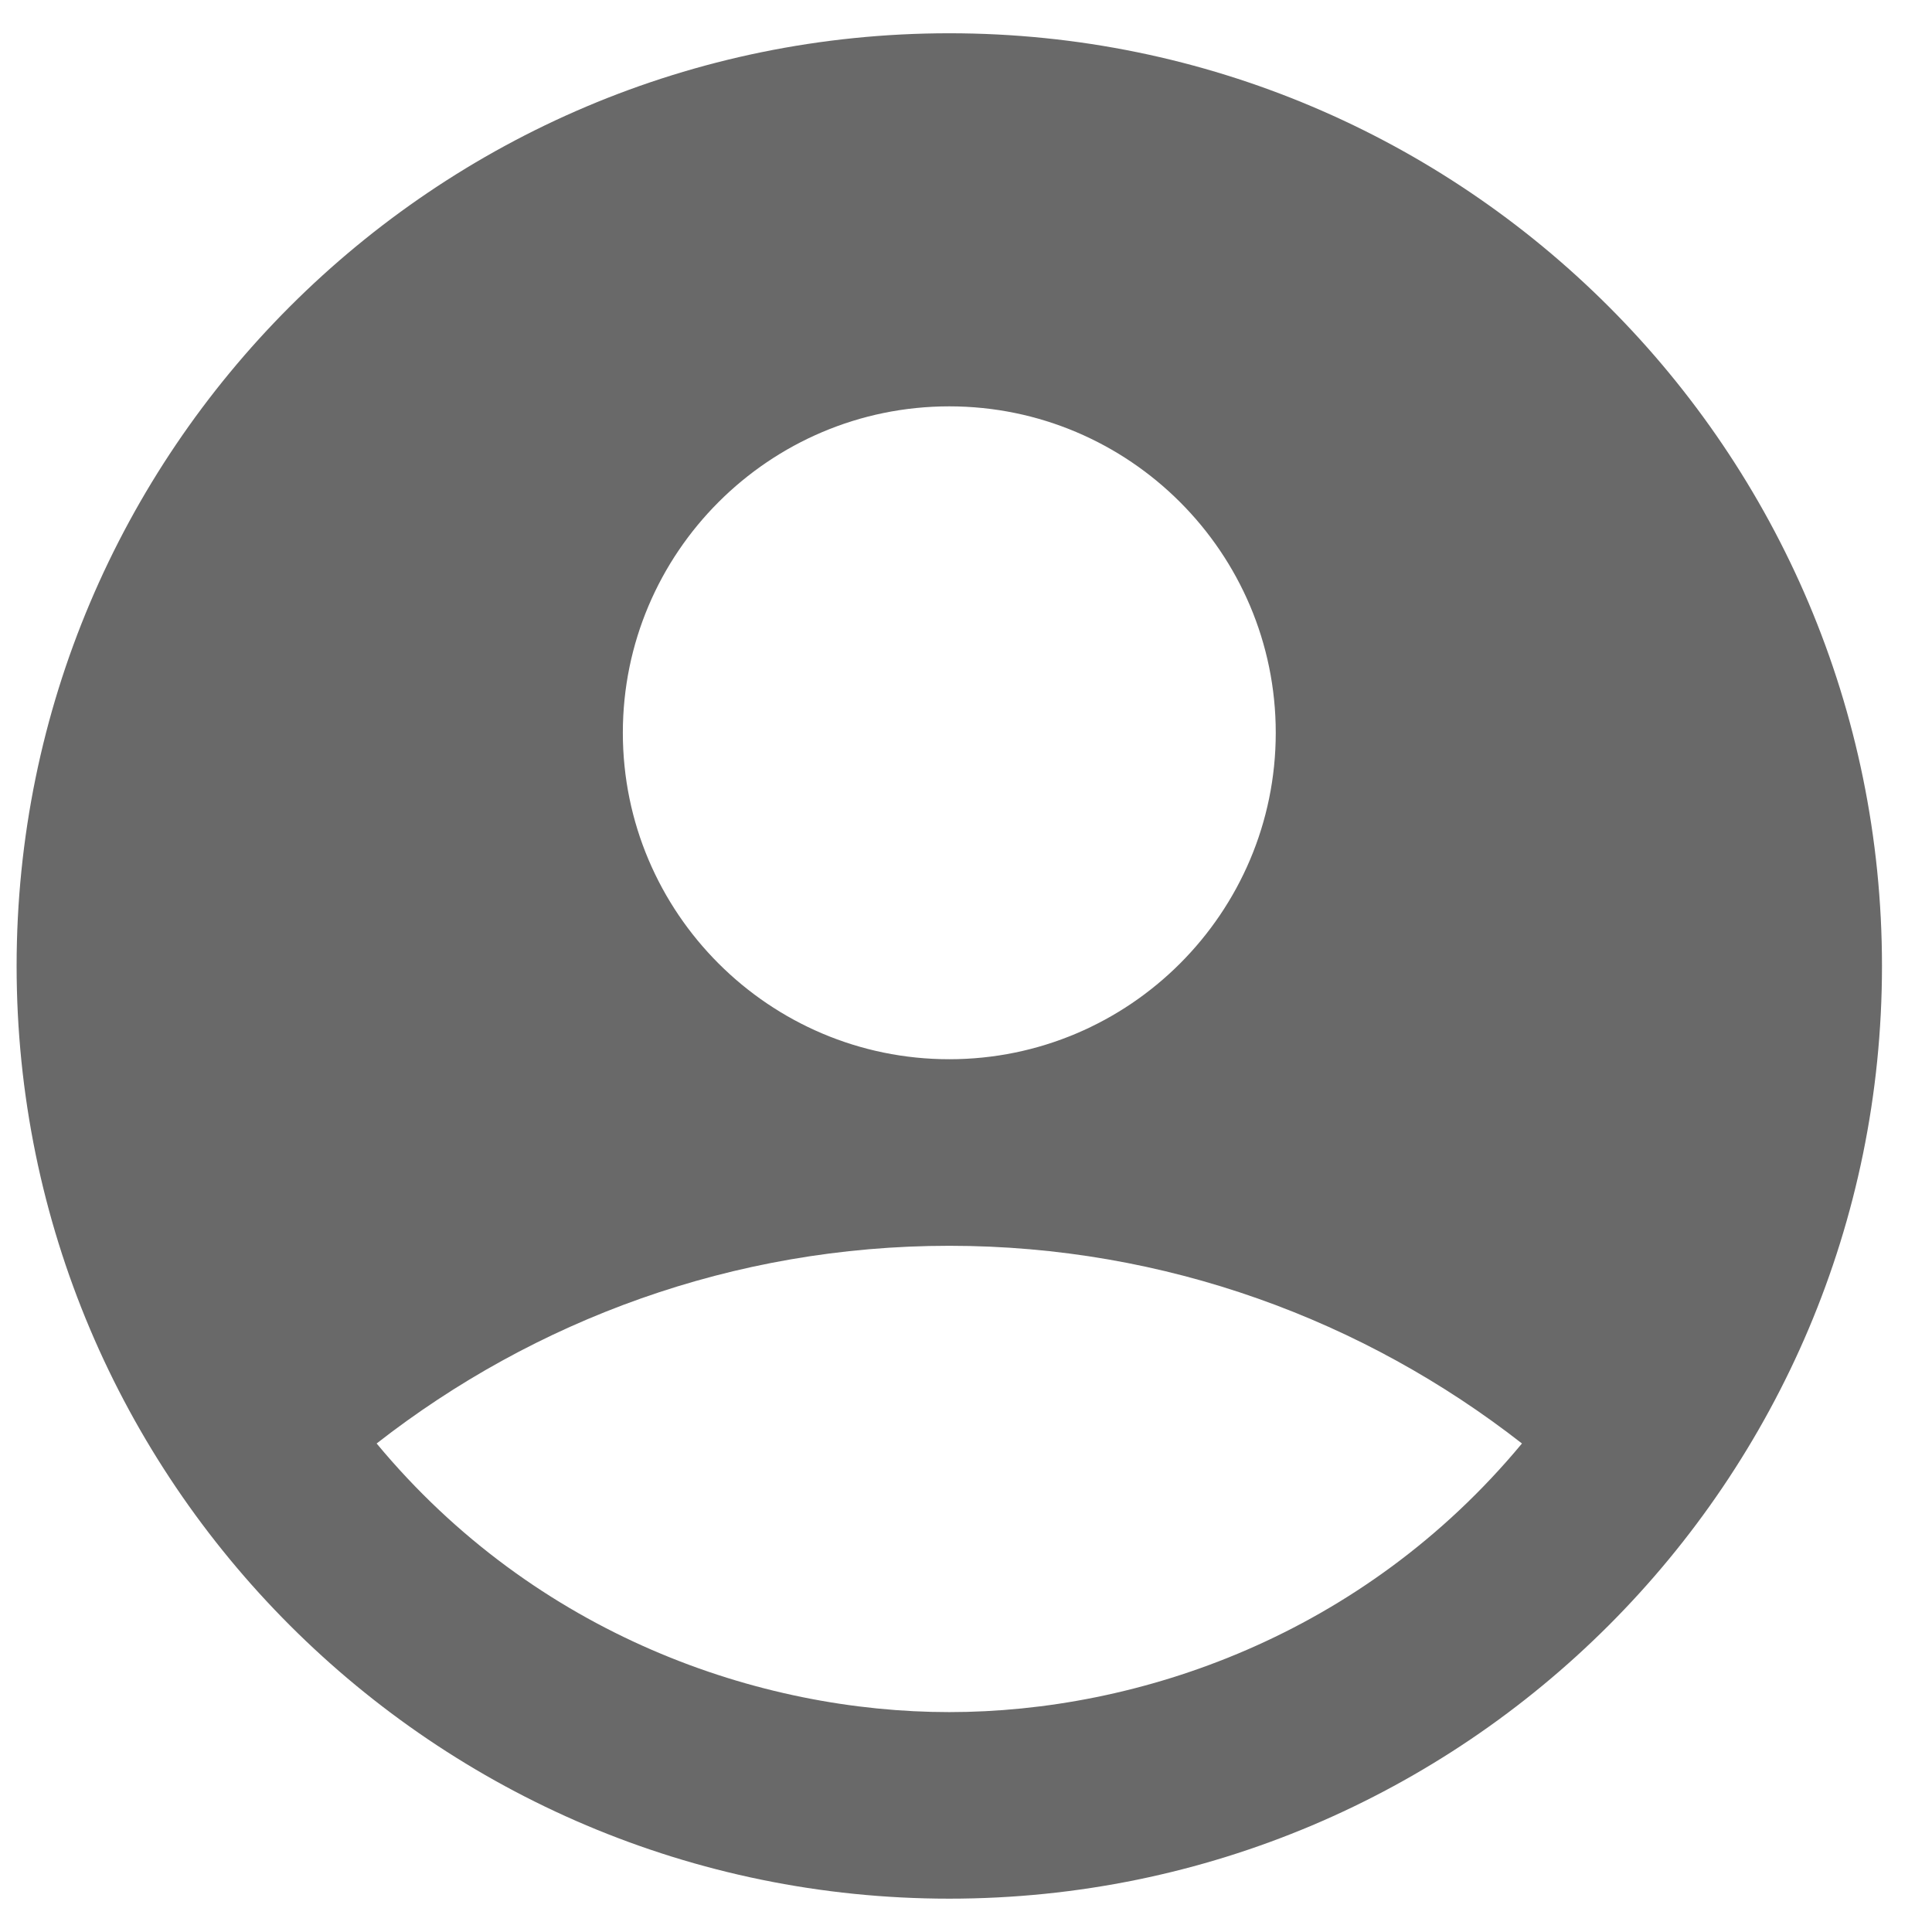 <svg width="55" height="55" viewBox="0 0 55 55" fill="none" xmlns="http://www.w3.org/2000/svg">
<path d="M27.024 0.947C12.368 0.947 0.473 12.842 0.473 27.499C0.473 42.156 12.368 54.051 27.024 54.051C41.681 54.051 53.576 42.156 53.576 27.499C53.576 12.842 41.681 0.947 27.024 0.947ZM27.024 11.568C32.149 11.568 36.318 15.737 36.318 20.861C36.318 25.985 32.149 30.154 27.024 30.154C21.9 30.154 17.731 25.985 17.731 20.861C17.731 15.737 21.9 11.568 27.024 11.568ZM27.024 48.74C21.634 48.74 15.262 46.563 10.722 41.093C15.209 37.589 20.864 35.465 27.024 35.465C33.184 35.465 38.84 37.589 43.327 41.093C38.787 46.563 32.414 48.74 27.024 48.74Z" fill="#696969"/>
</svg>
